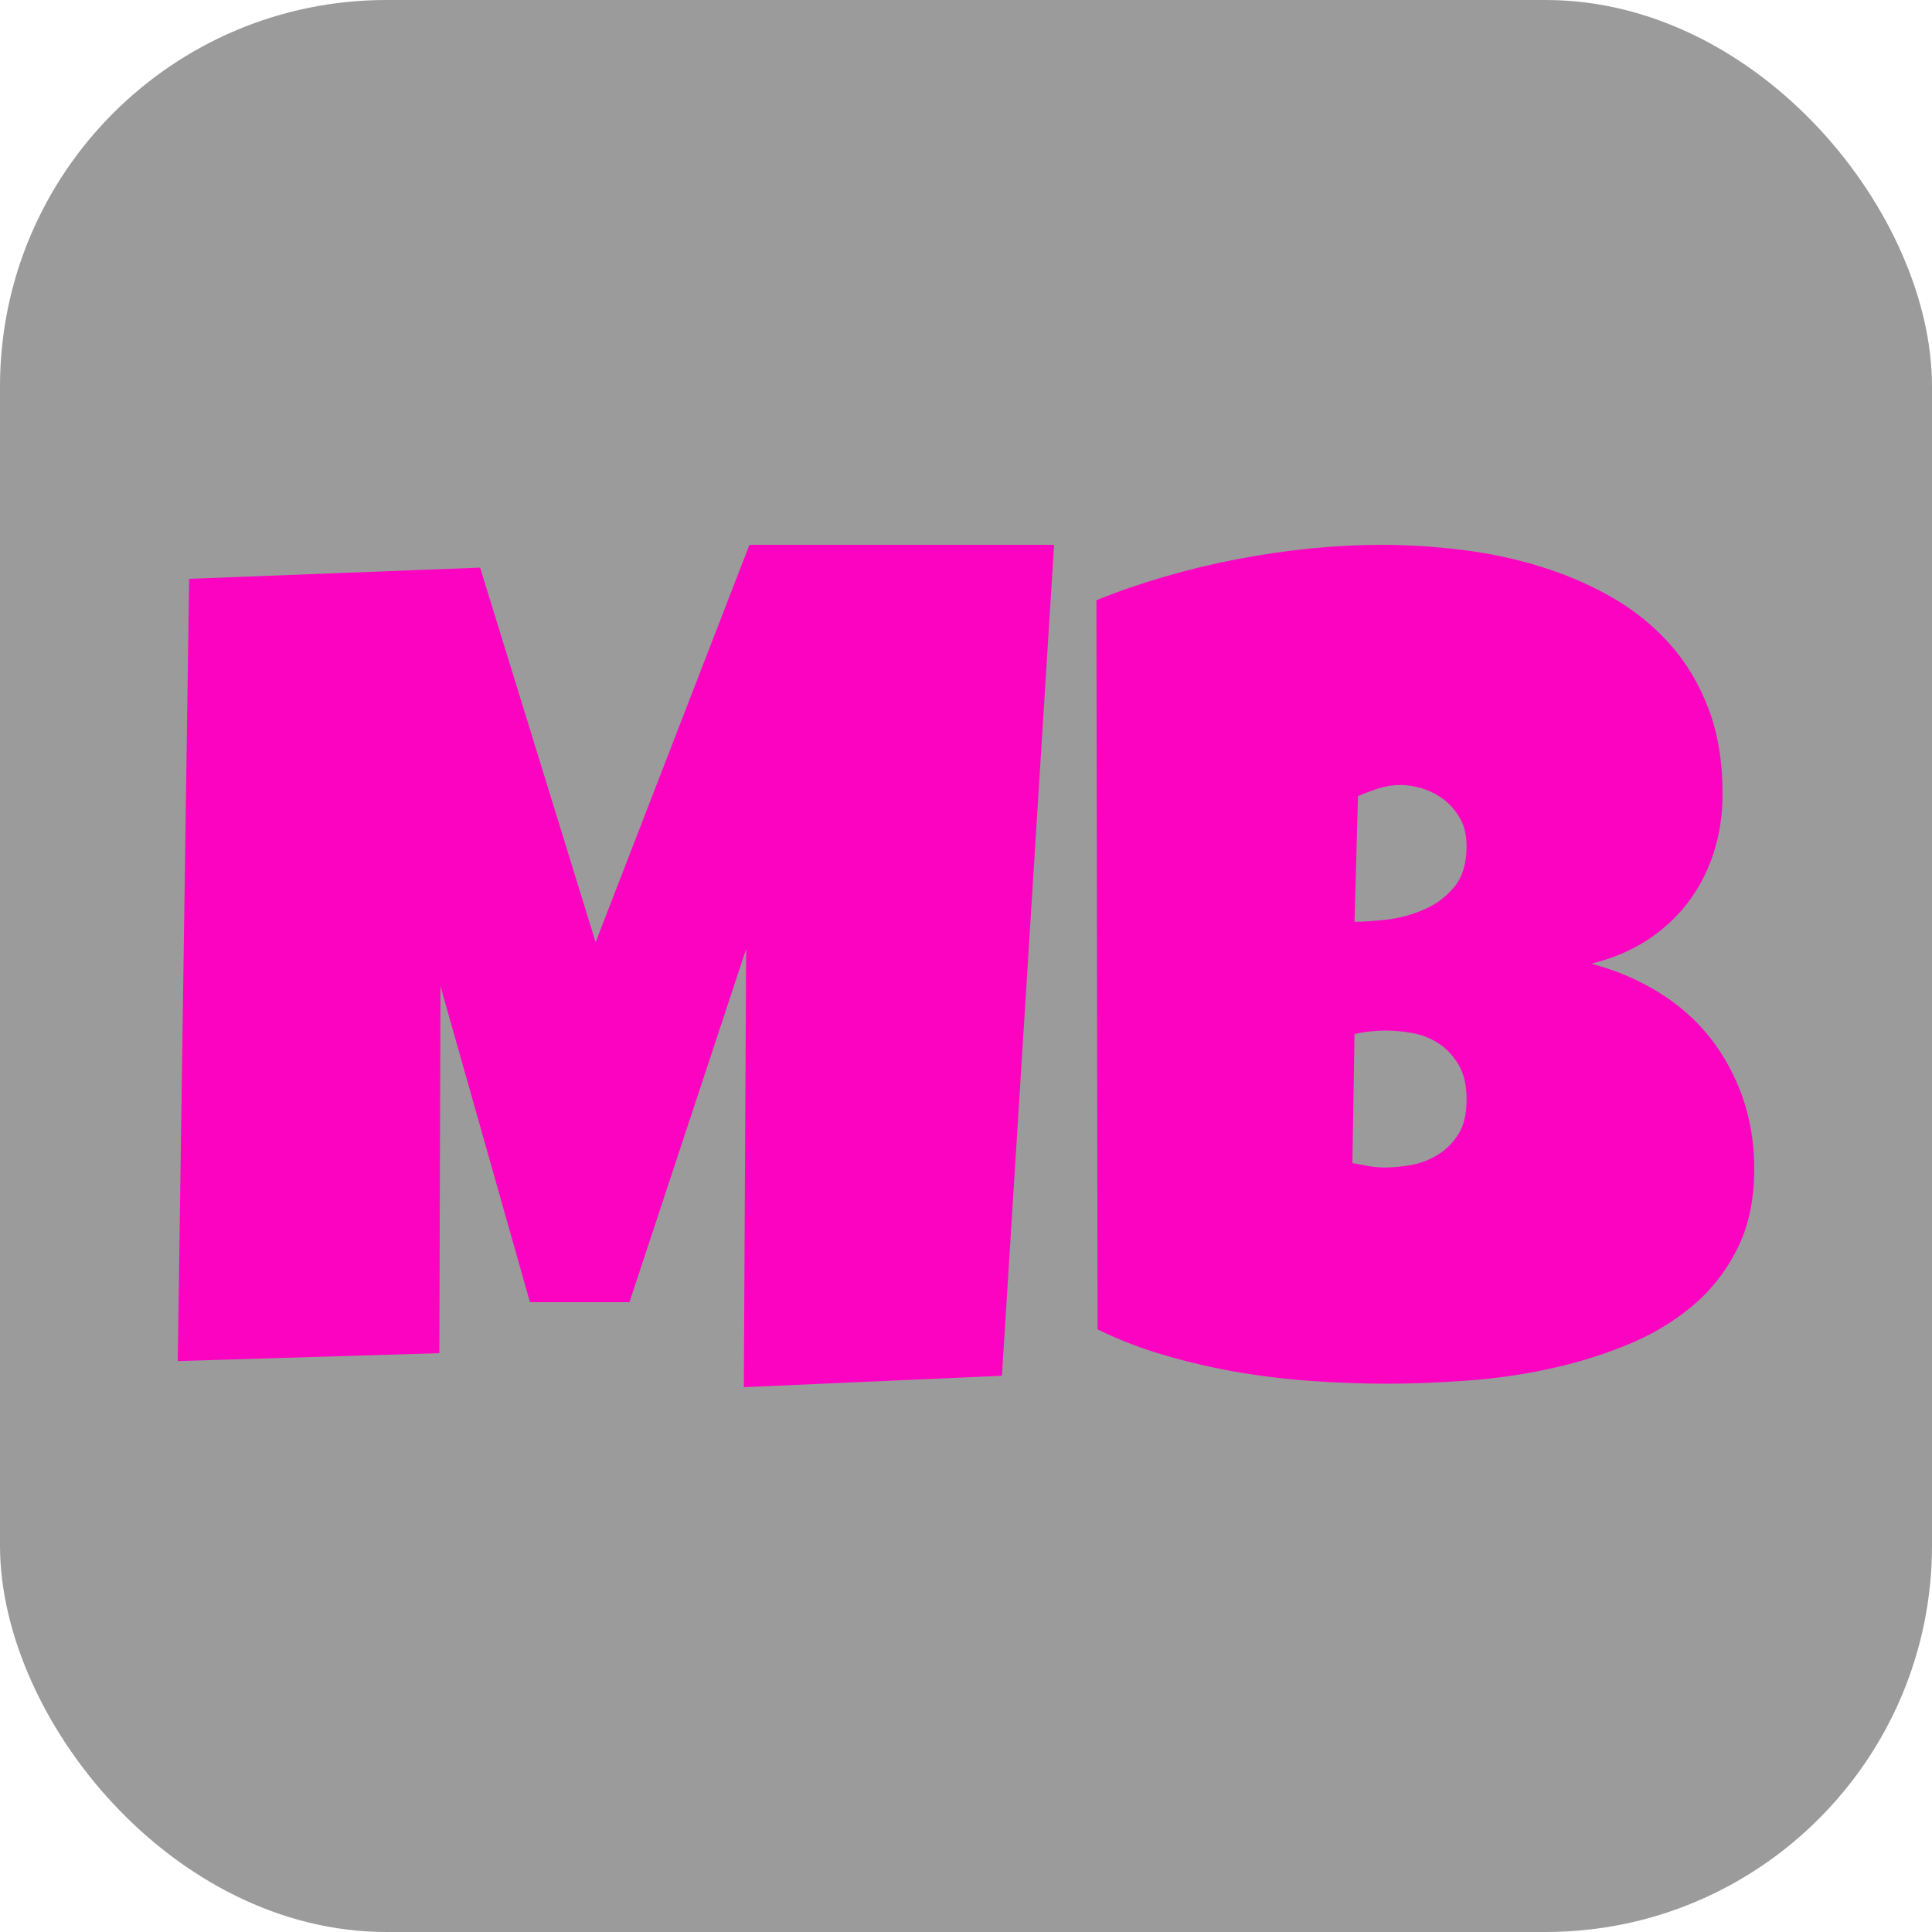 <svg xmlns="http://www.w3.org/2000/svg" width="256" height="256" viewBox="0 0 100 100"><rect width="100" height="100" rx="20" fill="#9b9b9b"></rect><path fill="#fc03c2" d="M38.79 28.20L54.56 28.20L51.86 71.21L38.50 71.80L38.62 49.12L32.58 67.40L27.43 67.40L22.80 51.05L22.74 70.04L9.20 70.45L9.79 29.96L24.85 29.38L30.83 48.77L38.79 28.20ZM90.80 60.49L90.80 60.49Q90.80 62.92 89.90 64.68Q89.01 66.44 87.51 67.67Q86.02 68.90 84.07 69.67Q82.12 70.45 80.01 70.89Q77.91 71.33 75.78 71.47Q73.66 71.62 71.81 71.62L71.81 71.62Q70.00 71.62 68.05 71.49Q66.10 71.36 64.17 71.04Q62.23 70.71 60.36 70.17Q58.48 69.63 56.81 68.81L56.81 68.81L56.75 31.07Q58.39 30.40 60.24 29.86Q62.08 29.32 64.00 28.95Q65.92 28.58 67.83 28.39Q69.73 28.20 71.52 28.20L71.52 28.20Q73.60 28.20 75.72 28.47Q77.85 28.73 79.81 29.35Q81.77 29.96 83.47 30.94Q85.17 31.92 86.45 33.36Q87.72 34.79 88.44 36.70Q89.16 38.60 89.16 41.09L89.16 41.09Q89.16 42.73 88.69 44.17Q88.22 45.61 87.34 46.75Q86.46 47.89 85.20 48.70Q83.94 49.50 82.36 49.88L82.36 49.88Q84.26 50.38 85.83 51.35Q87.40 52.31 88.50 53.69Q89.59 55.07 90.20 56.80Q90.80 58.53 90.80 60.49ZM75.91 43.79L75.91 43.79Q75.91 42.94 75.56 42.34Q75.21 41.74 74.70 41.36Q74.18 40.98 73.58 40.80Q72.98 40.63 72.51 40.63L72.51 40.63Q71.93 40.63 71.37 40.80Q70.82 40.98 70.29 41.21L70.29 41.21L70.11 47.71Q70.79 47.71 71.78 47.60Q72.78 47.48 73.70 47.08Q74.62 46.69 75.27 45.91Q75.91 45.14 75.91 43.79ZM71.75 53.34L71.75 53.34Q70.90 53.34 70.11 53.52L70.11 53.52L70.00 60.20Q70.43 60.28 70.86 60.36Q71.28 60.43 71.69 60.43L71.69 60.43Q72.31 60.43 73.04 60.30Q73.77 60.17 74.42 59.77Q75.06 59.38 75.49 58.70Q75.91 58.03 75.91 56.91L75.91 56.91Q75.91 55.80 75.49 55.10Q75.06 54.39 74.45 54.00Q73.83 53.60 73.10 53.47Q72.37 53.34 71.75 53.34Z"></path></svg>